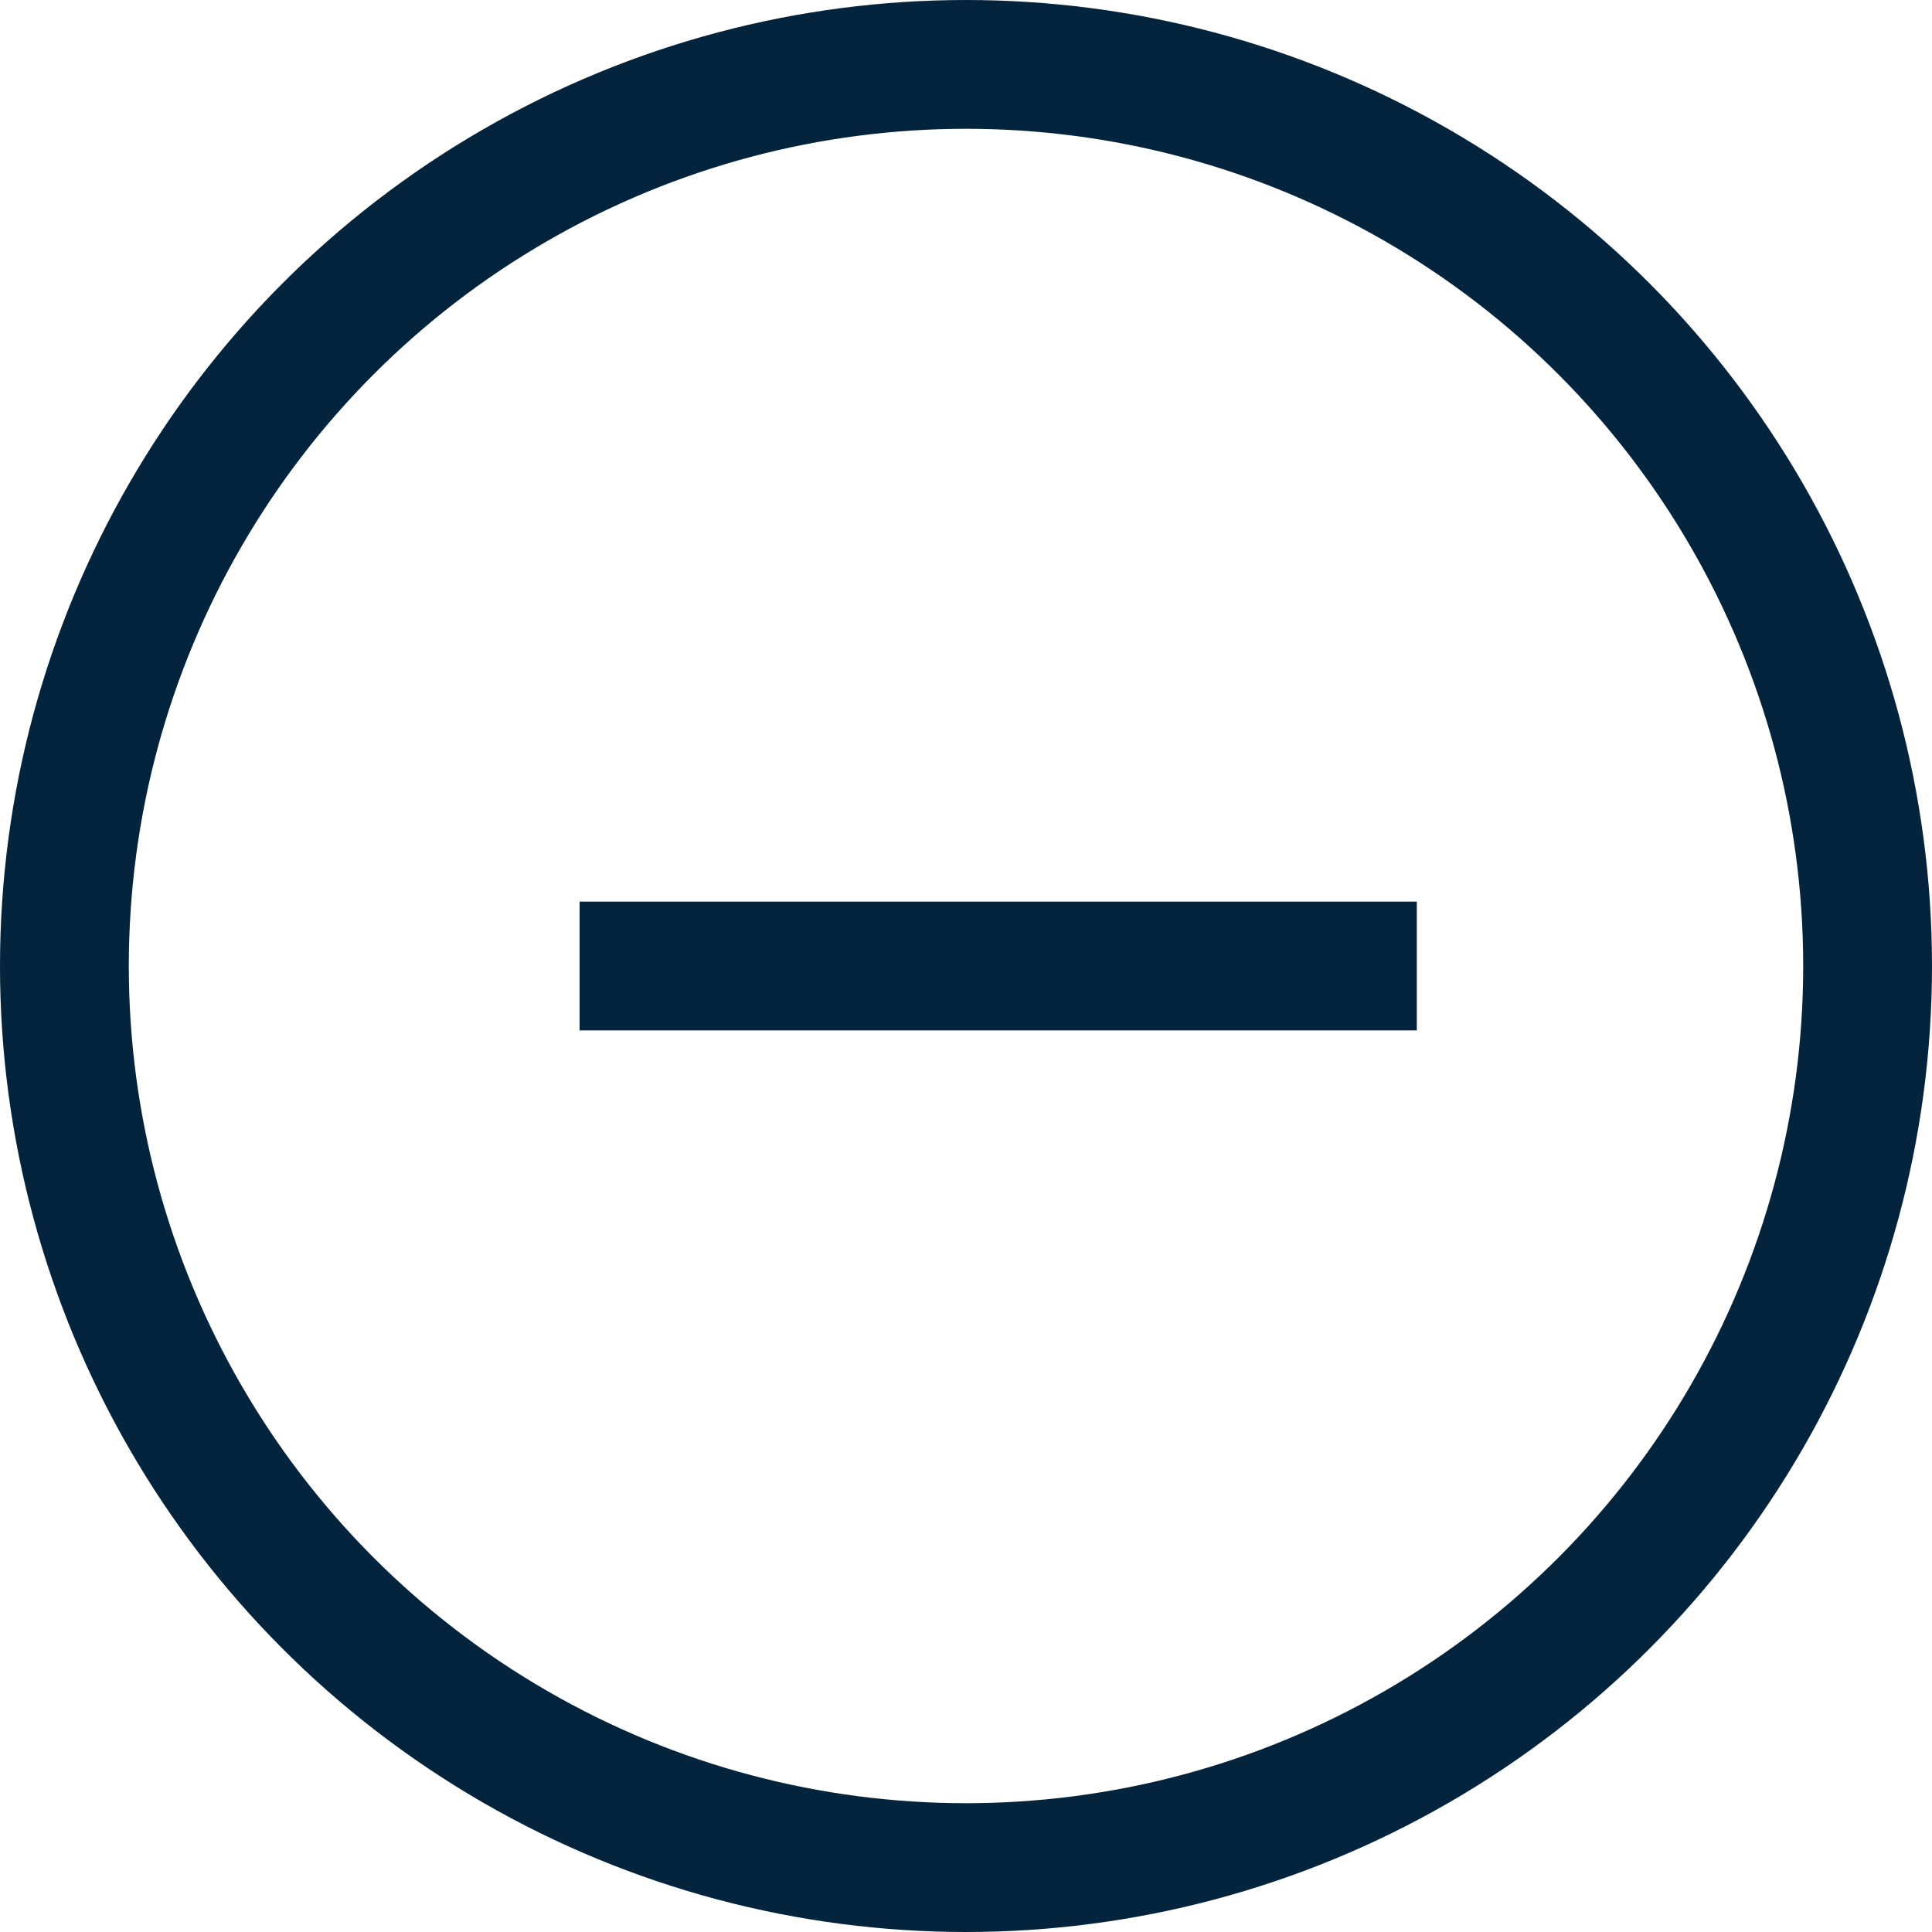 <svg xmlns="http://www.w3.org/2000/svg" width="30" height="30" viewBox="0 0 30 30">
  <g id="Сгруппировать_1255" data-name="Сгруппировать 1255" transform="translate(-1233 -1119)">
    <rect id="Прямоугольник_2596" data-name="Прямоугольник 2596" width="13" height="2" transform="translate(1242 1133)" fill="#04233d"/>
    <g id="Эллипс_498" data-name="Эллипс 498" transform="translate(1233 1119)" fill="none" stroke="#04233d" stroke-width="2">
      <circle cx="15" cy="15" r="15" stroke="none"/>
      <circle cx="15" cy="15" r="14" fill="none"/>
    </g>
  </g>
</svg>
